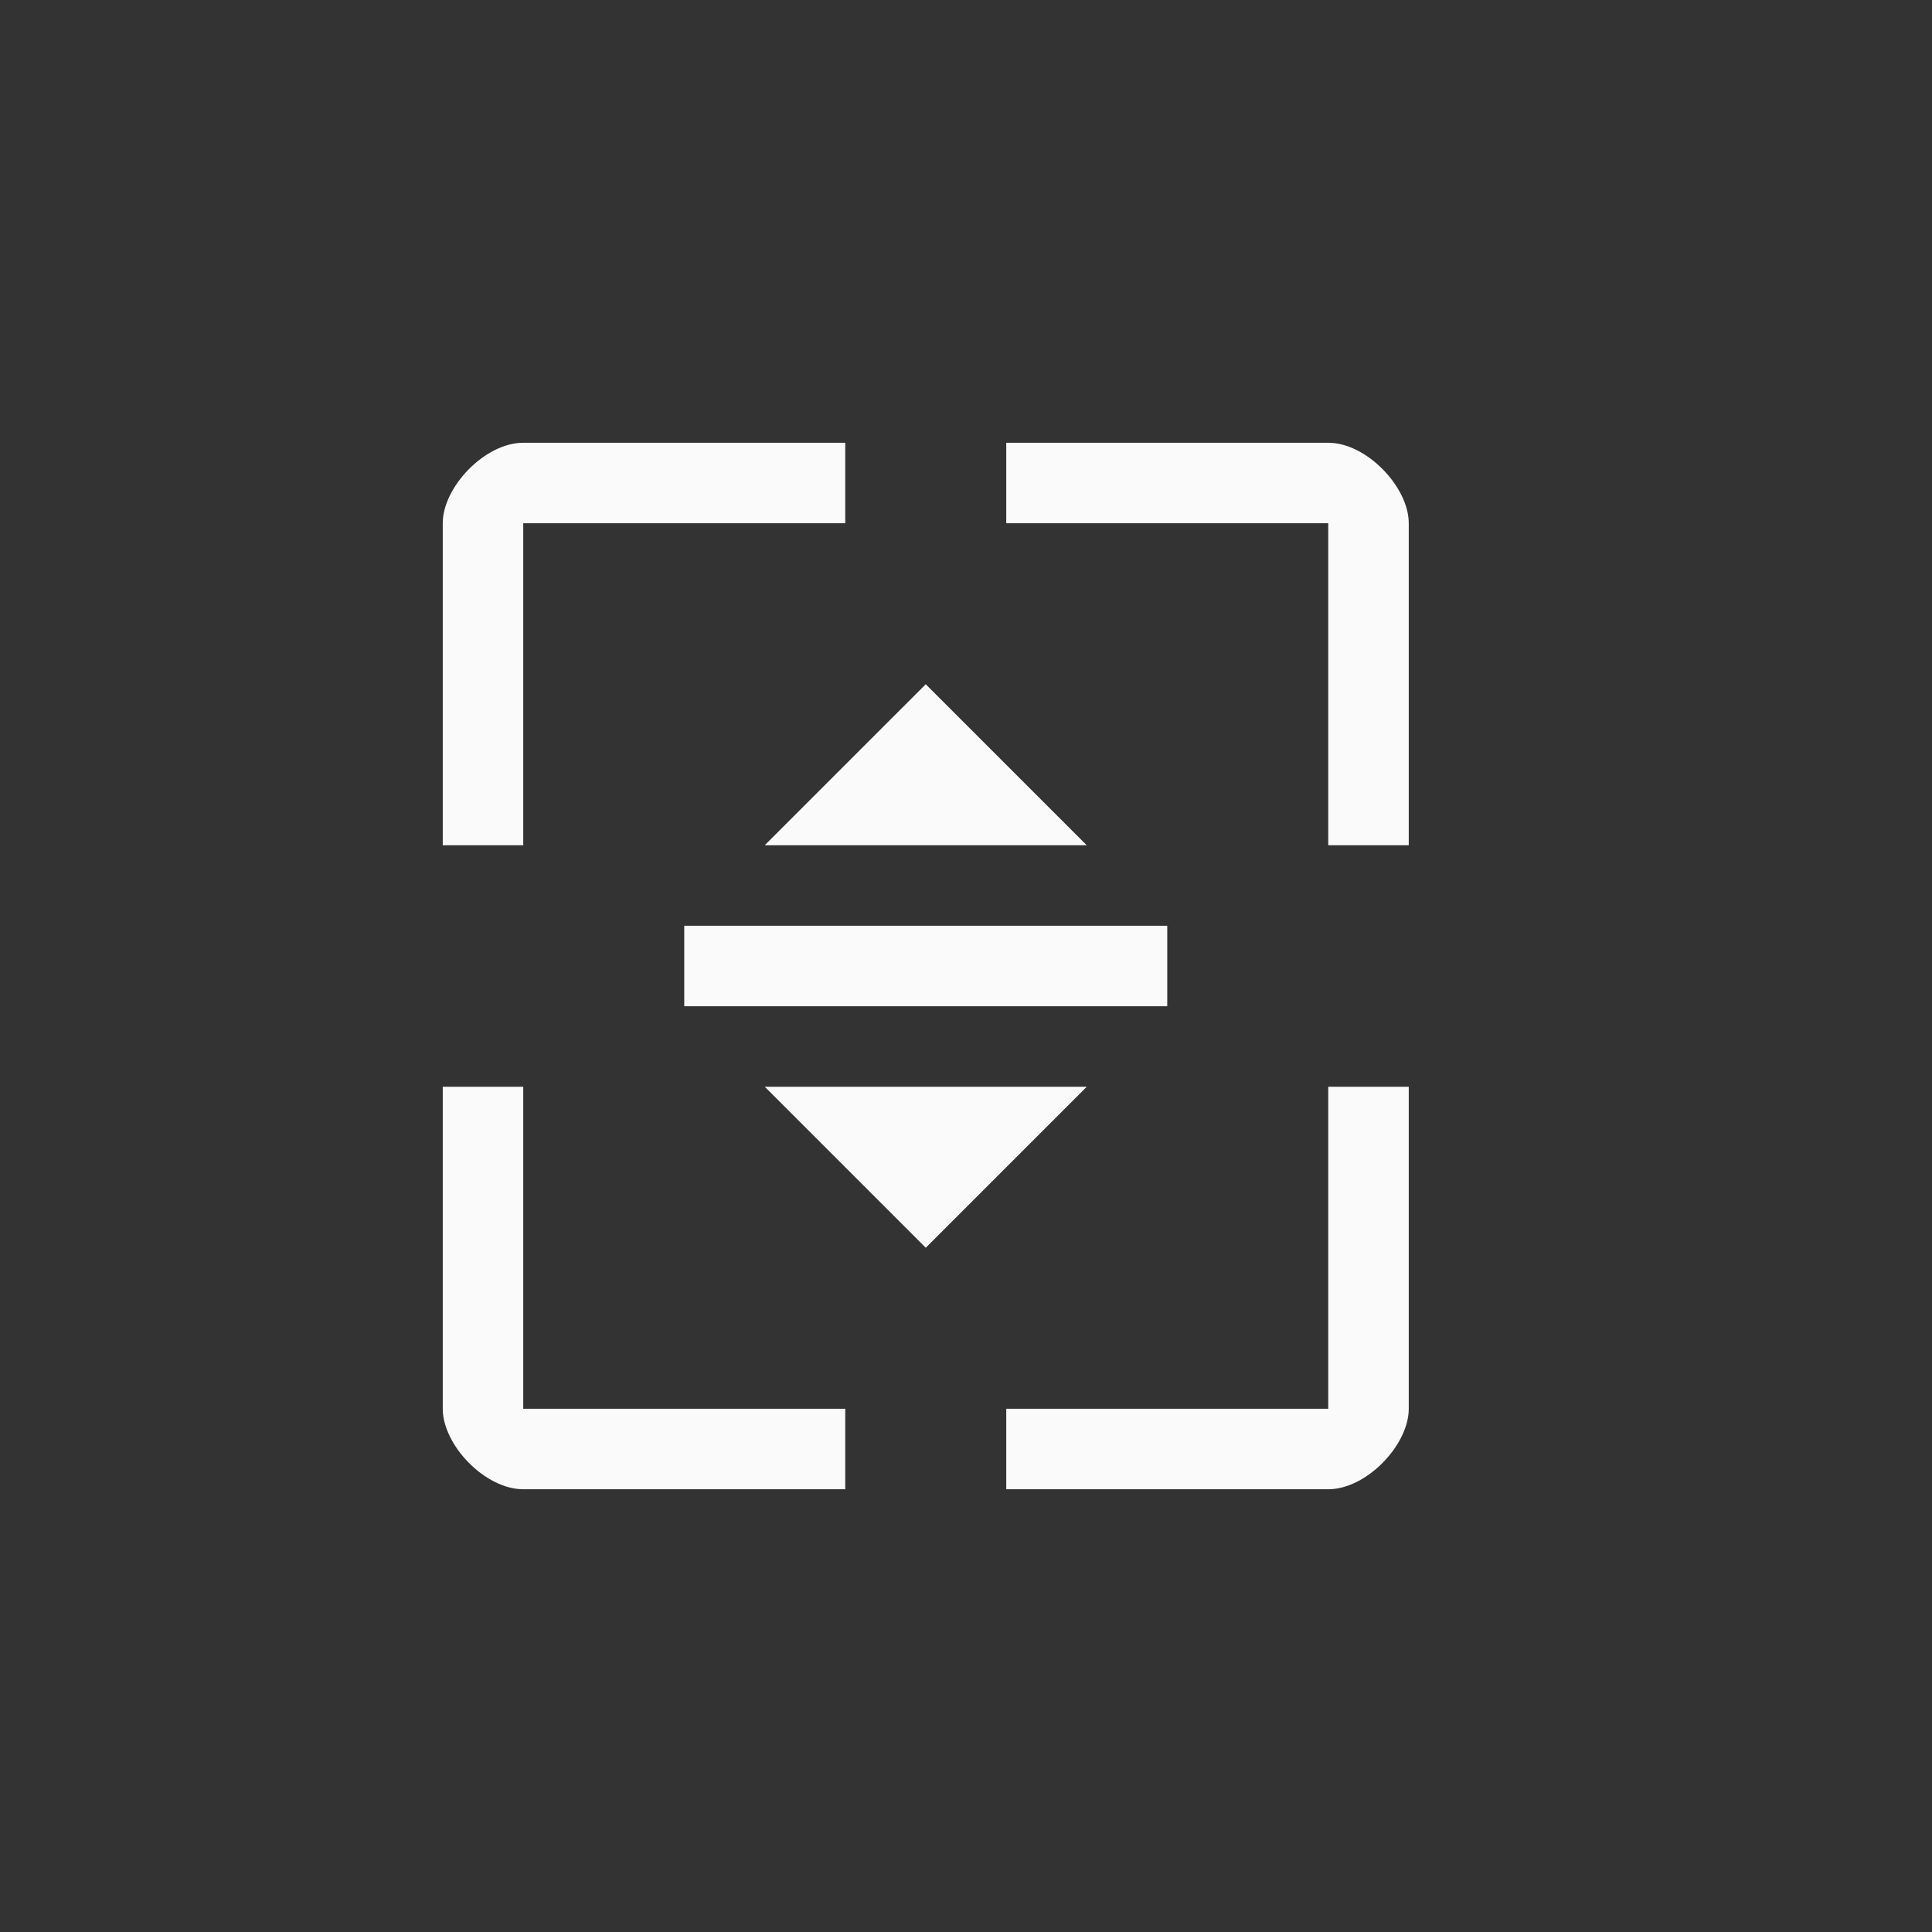 <?xml version="1.0" encoding="UTF-8"?>
<svg width="24px" height="24px" viewBox="0 0 24 24" version="1.1" xmlns="http://www.w3.org/2000/svg" xmlns:xlink="http://www.w3.org/1999/xlink">
    <rect x="0" y="0" width="24" height="24" fill="#333333" stroke="none"/>
    <!-- Generator: Sketch 51.3 (57544) - http://www.bohemiancoding.com/sketch -->
    <title>zoom-fit-width</title>
    <desc>Created with Sketch.</desc>
    <defs></defs>
    <g id="zoom-fit-width" stroke="none" stroke-width="1" fill="none" fill-rule="evenodd">
        <g id="147" transform="translate(11.5, 12.fafafa) scale(-1, 1) rotate(90.fafafa) translate(-11.5, -12.fafafa) translate(5.5, 5.5)" fill="#fafafa" fill-rule="nonzero">
            <g id="57">
                <path d="M1,-8.52638272e-14 C0.525,-8.52638272e-14 -6.50521303e-19,0.549 -6.50521303e-19,1 L-6.50521303e-19,5 L1,5 L1,1 L5,1 L5,-8.52638272e-14 L1,-8.52638272e-14 Z" id="Path"></path>
                <path d="M7,-8.52638272e-14 L7,1 L11,1 L11,5 L12,5 L12,1 C12,0.549 11.475,-8.52638272e-14 11,-8.52638272e-14 L7,-8.52638272e-14 Z" id="Path"></path>
                <path d="M-6.50521303e-19,8 L-6.50521303e-19,12 C-6.50521303e-19,12.451 0.525,13 1,13 L5,13 L5,12 L1,12 L1,8 L-6.50521303e-19,8 Z" id="Path"></path>
                <path d="M11,8 L11,12 L7,12 L7,13 L11,13 C11.475,13 12,12.451 12,12 L12,8 L11,8 Z" id="Path"></path>
            </g>
            <polygon id="Path" points="6 3 4 5 8 5"></polygon>
            <polygon id="Path" points="3 6 3 7 9 7 9 6"></polygon>
            <polygon id="Path" points="4 8 6 10 8 8"></polygon>
        </g>
    </g>
</svg>